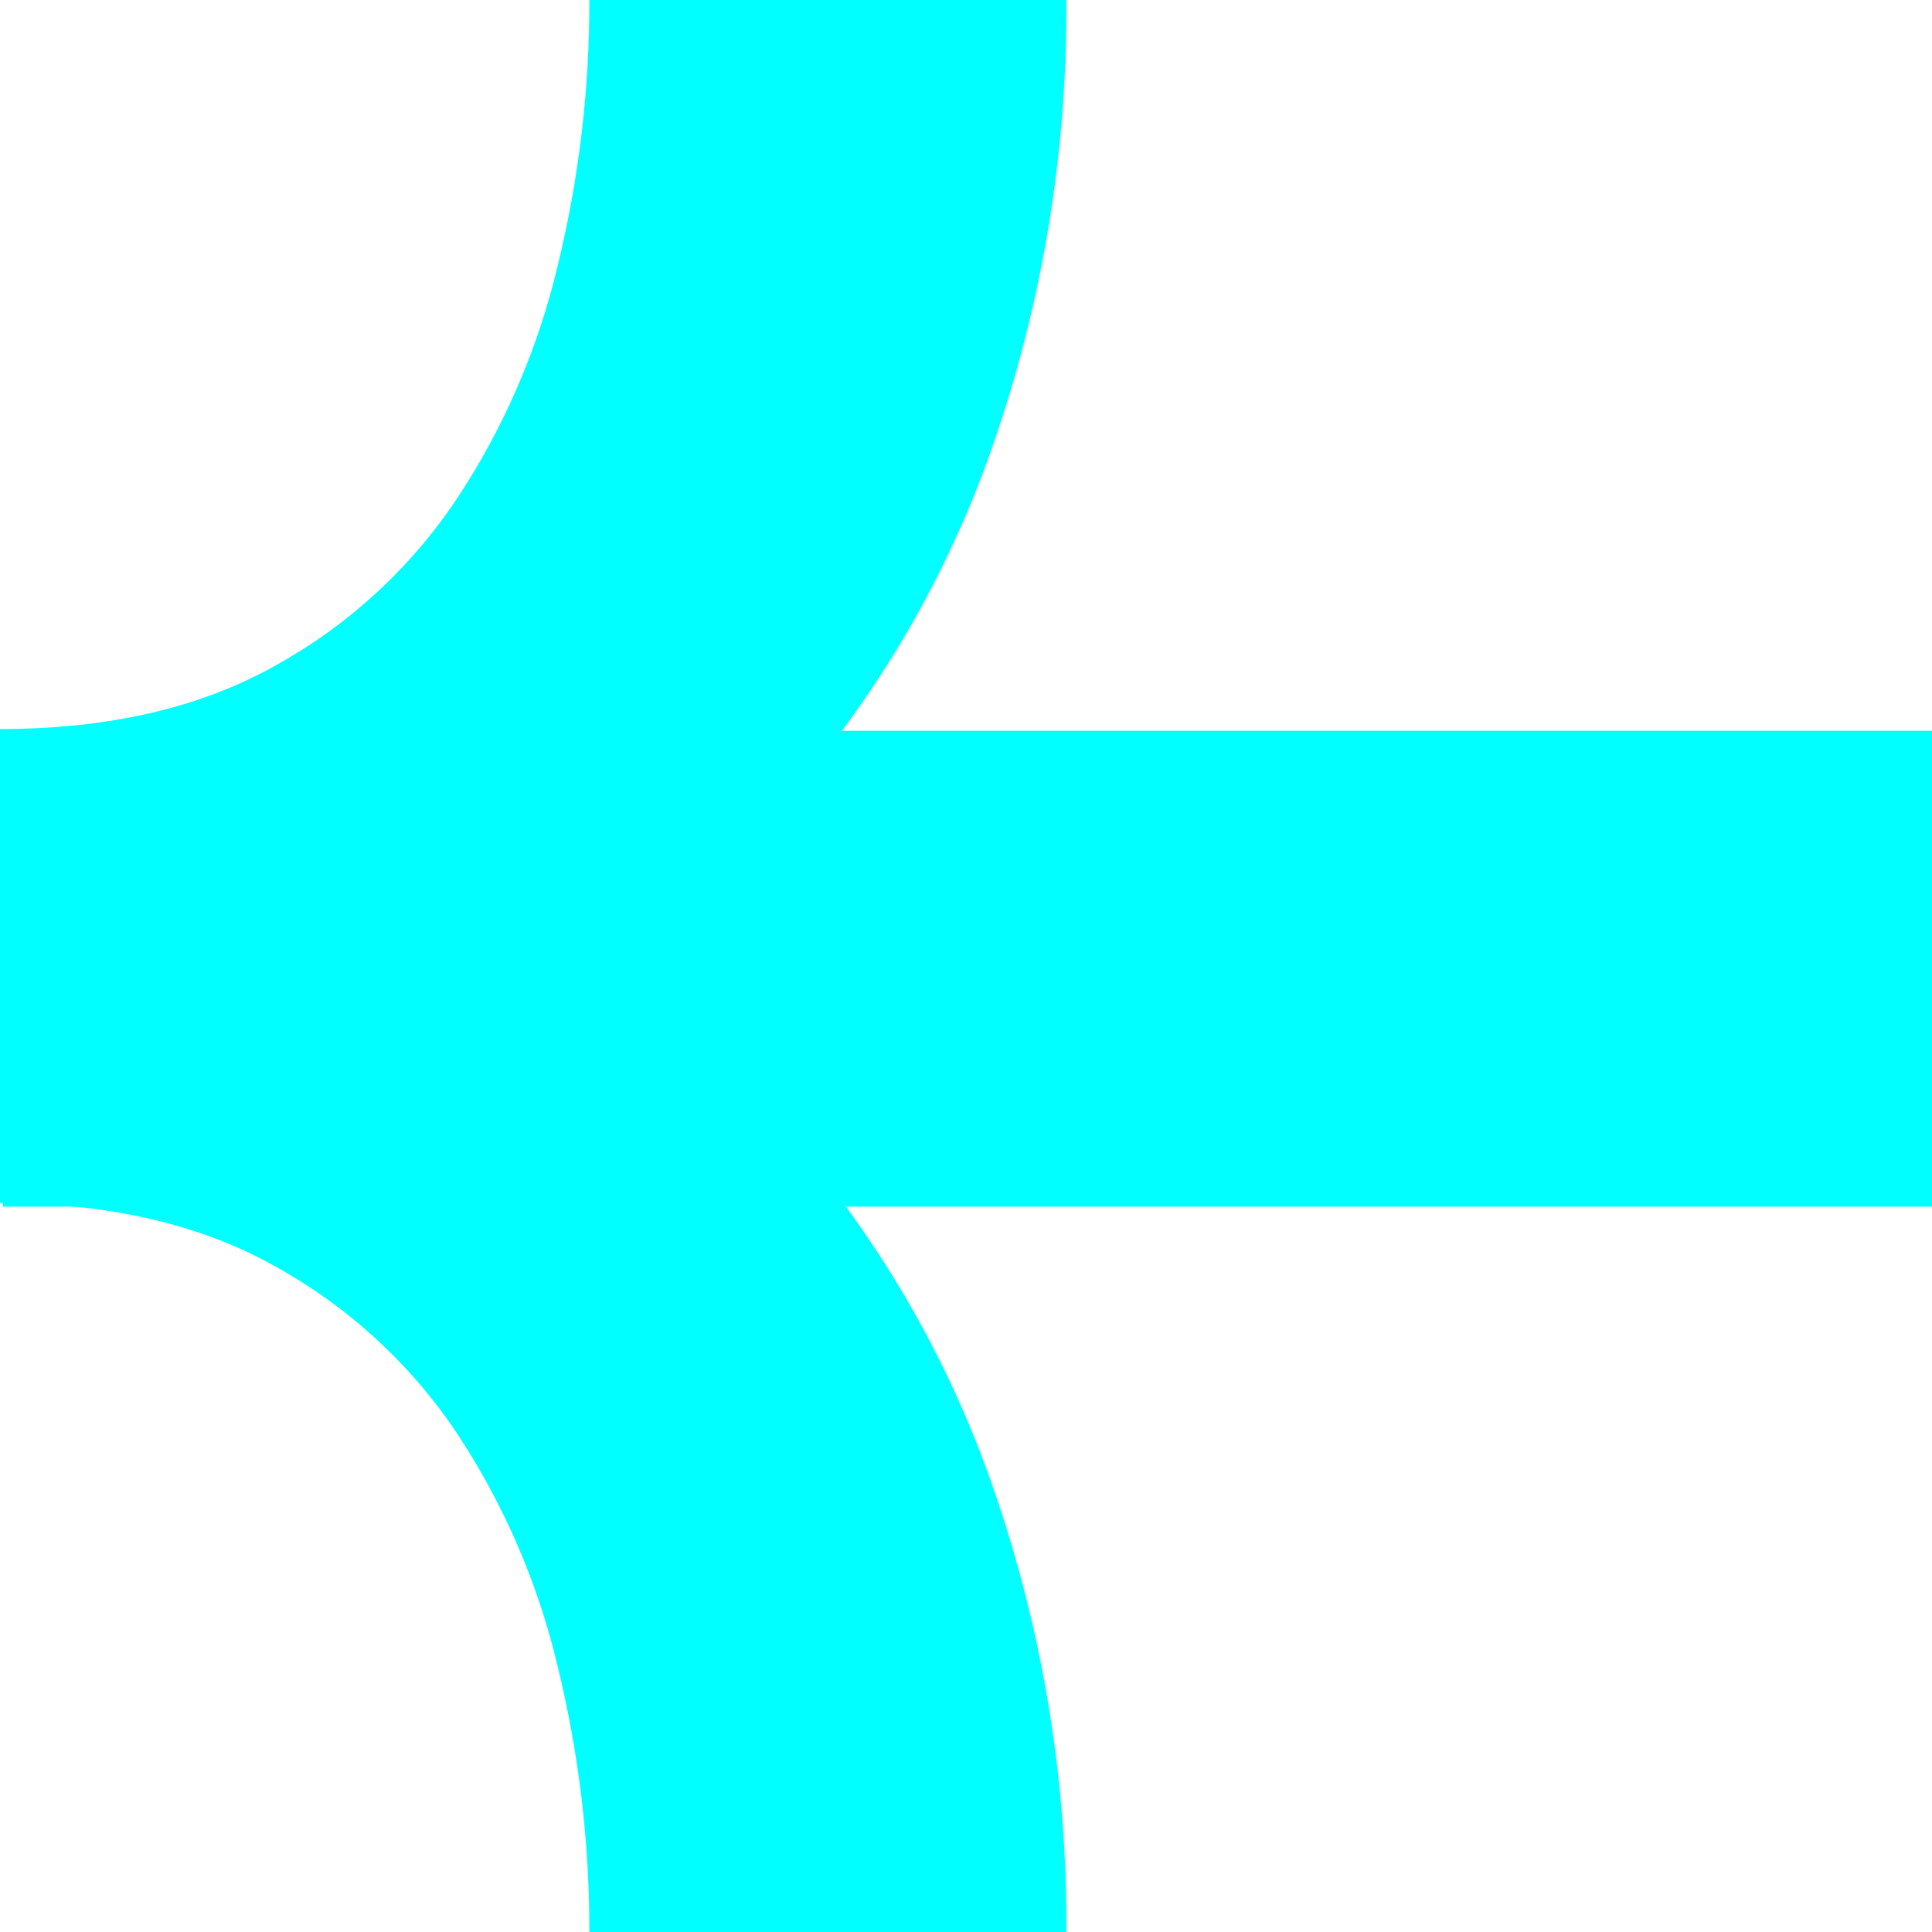 <svg width="20" height="20" viewBox="0 0 20 20" fill="none" xmlns="http://www.w3.org/2000/svg">
<path d="M20 12.491L0.03 12.491L0.03 7.565L20 7.565L20 12.491Z" fill="#00FFFF"/>
<path d="M2.832 13.1C3.589 13.514 4.236 14.104 4.719 14.82C5.209 15.557 5.565 16.376 5.77 17.238C5.992 18.142 6.103 19.069 6.101 20L11.038 20C11.05 18.437 10.795 16.883 10.283 15.406C9.81 14.037 9.073 12.775 8.112 11.694C7.146 10.625 5.961 9.779 4.638 9.215C3.171 8.597 1.591 8.291 -0 8.316L-0 12.453C1.111 12.453 2.056 12.668 2.832 13.1Z" fill="#00FFFF"/>
<path d="M2.832 6.9C3.589 6.486 4.236 5.896 4.719 5.179C5.209 4.443 5.564 3.625 5.77 2.764C5.992 1.86 6.103 0.931 6.101 -2.15801e-07L11.038 0C11.05 1.564 10.795 3.118 10.283 4.595C9.811 5.964 9.073 7.225 8.112 8.306C7.147 9.375 5.962 10.221 4.638 10.785C3.171 11.404 1.591 11.71 -0 11.685L-0 7.547C1.111 7.547 2.056 7.332 2.832 6.9Z" fill="#00FFFF"/>
</svg>
